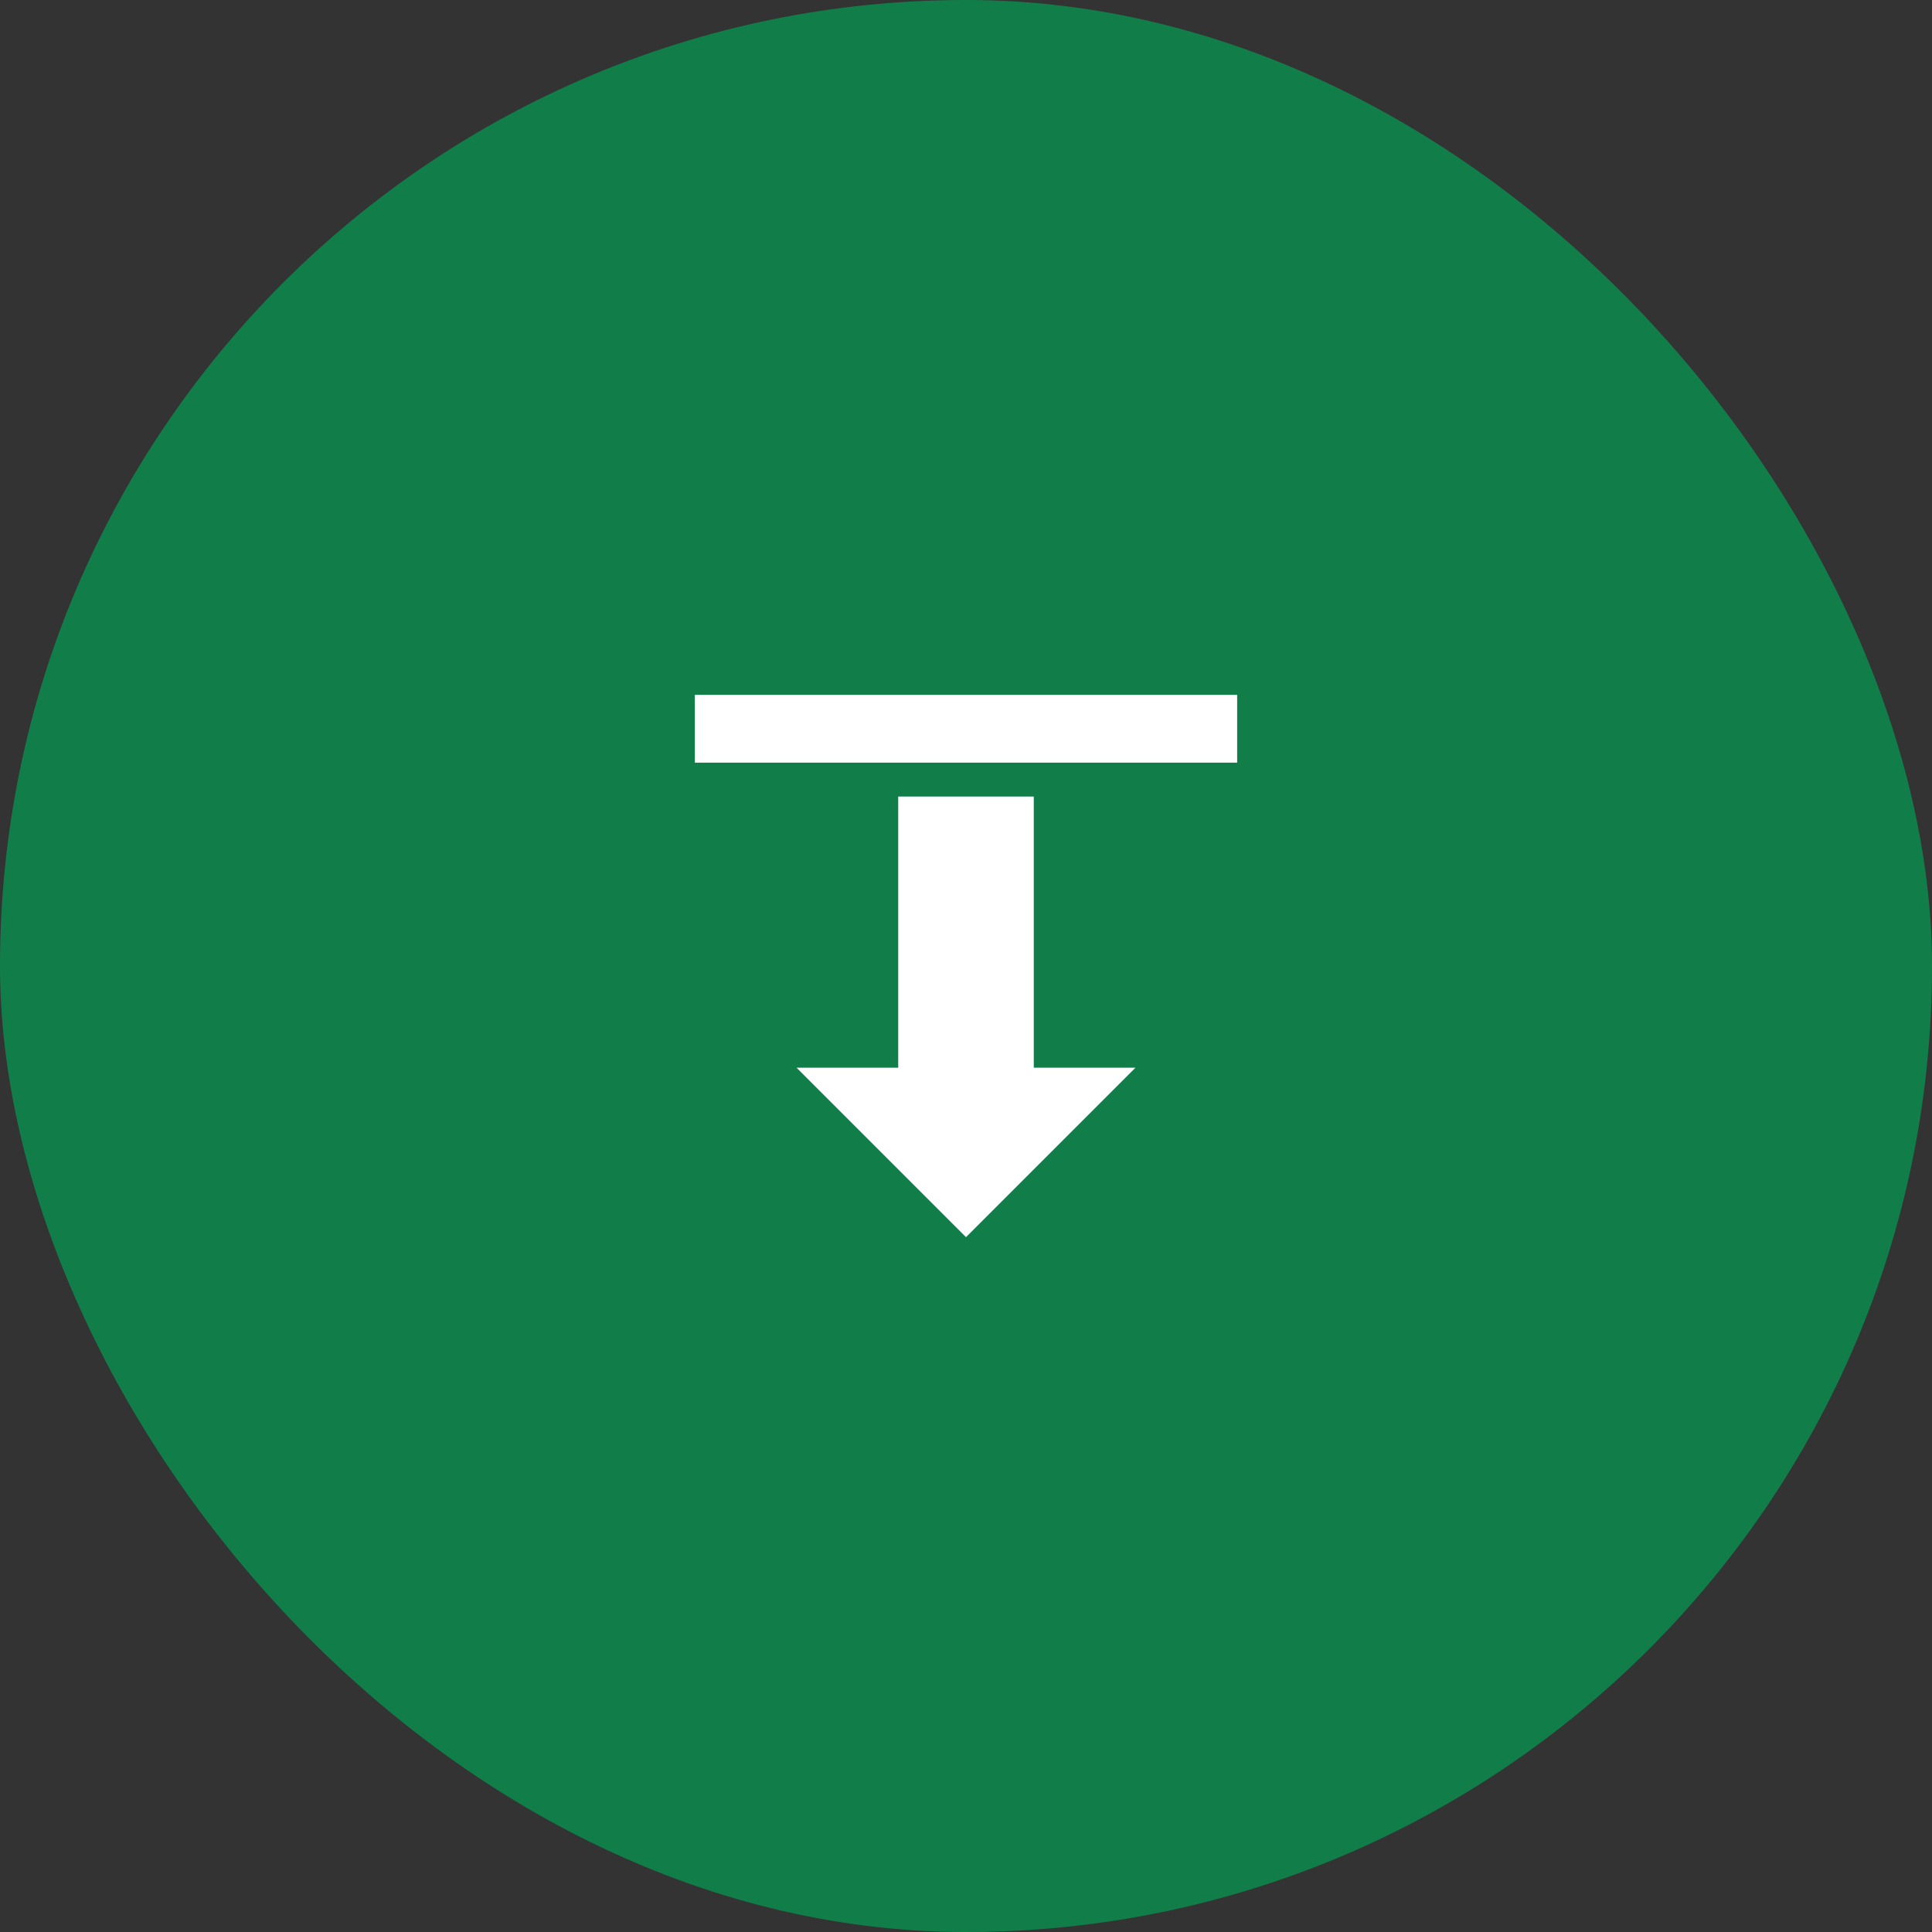 <svg width="57" height="57" viewBox="0 0 57 57" fill="none" xmlns="http://www.w3.org/2000/svg">
  <rect x="0" y="0" width="57" height="57" fill="#333333" stroke="none"/>
  <rect width="57" height="57" rx="28.5" fill="#117E4A"/>
  <g clip-path="url(#clip0_1048_2899)">
    <path d="M20.5 20.5L20.5 22.5L36.5 22.5L36.5 20.5L20.5 20.5ZM30.5 23.5L30.5 31.5L33.5 31.5L28.5 36.5L23.5 31.5L26.5 31.5L26.5 23.5L30.5 23.5Z" fill="white"/>
  </g>
  <defs>
    <clipPath id="clip0_1048_2899">
      <rect width="16" height="16" fill="white" transform="matrix(4.37114e-08 1 1 -4.37114e-08 20.5 20.5)"/>
    </clipPath>
  </defs>
</svg>
